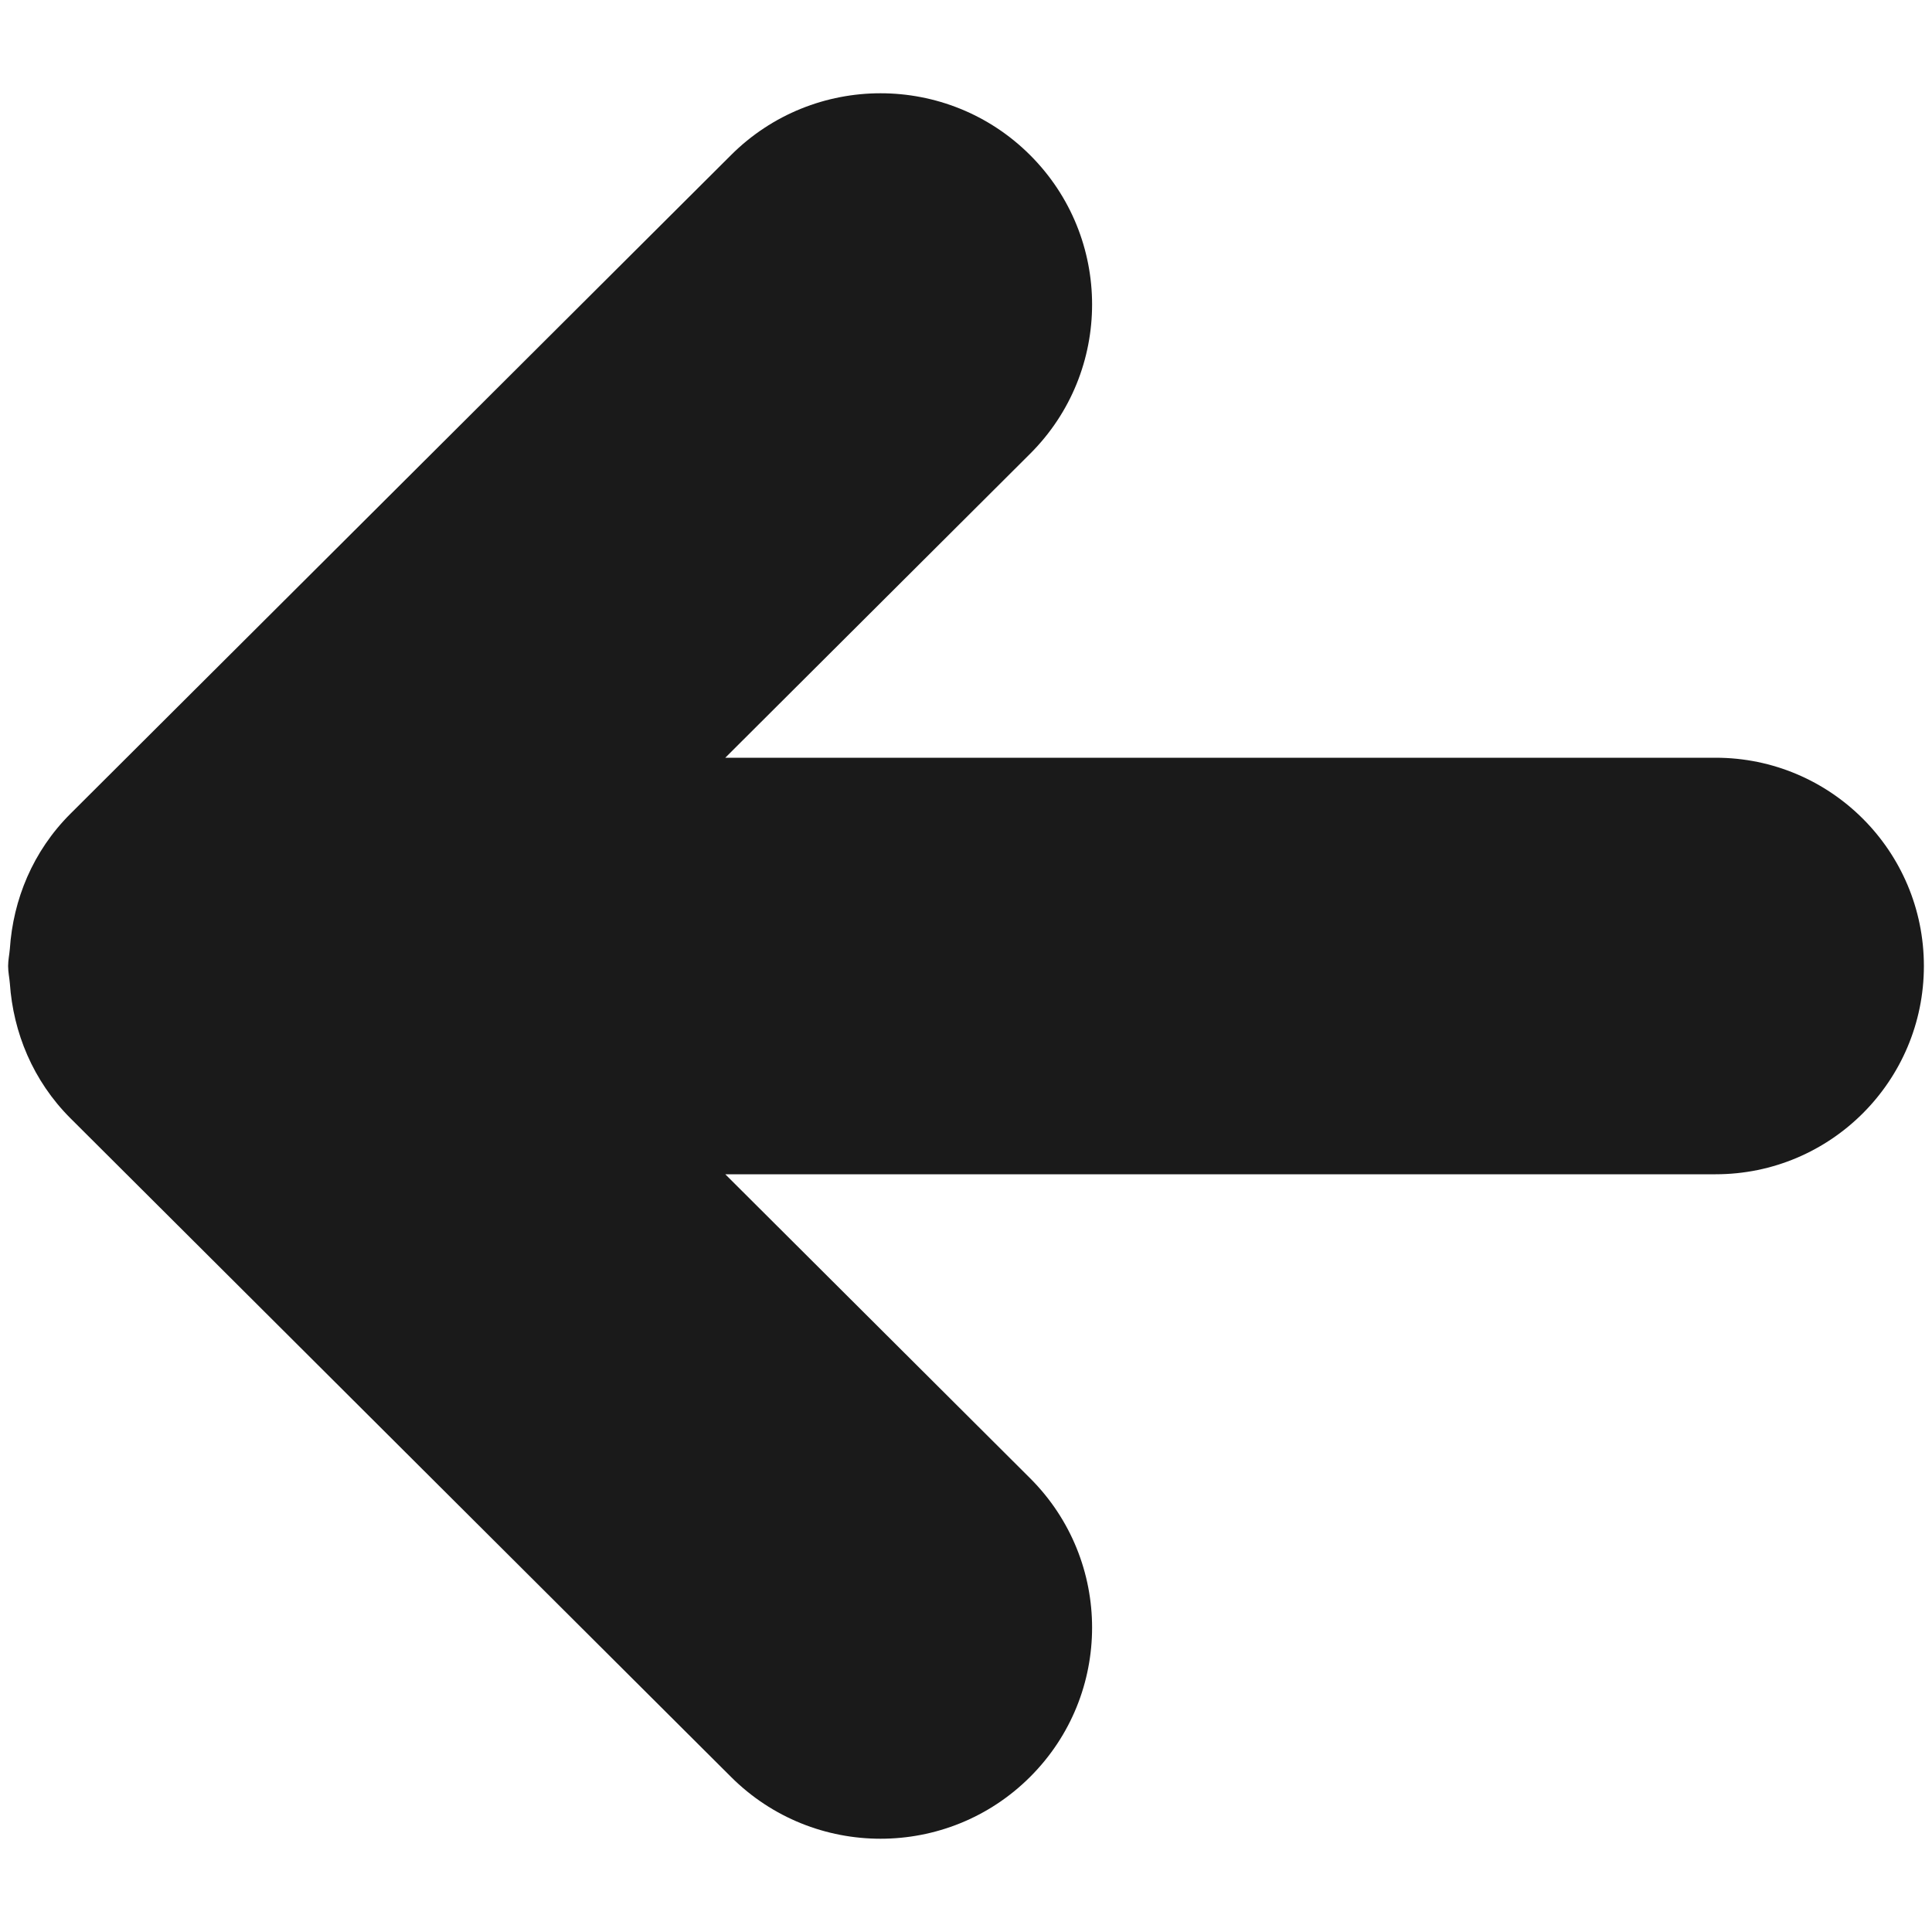 <?xml version="1.0" encoding="UTF-8" standalone="no"?>
<!-- Generator: Adobe Illustrator 18.1.1, SVG Export Plug-In . SVG Version: 6.00 Build 0)  -->

<svg
   xmlns:dc="http://purl.org/dc/elements/1.1/"
   xmlns:cc="http://creativecommons.org/ns#"
   xmlns:rdf="http://www.w3.org/1999/02/22-rdf-syntax-ns#"
   xmlns:svg="http://www.w3.org/2000/svg"
   xmlns="http://www.w3.org/2000/svg"
   xmlns:sodipodi="http://sodipodi.sourceforge.net/DTD/sodipodi-0.dtd"
   xmlns:inkscape="http://www.inkscape.org/namespaces/inkscape"
   version="1.1"
   id="Capa_1"
   x="0px"
   y="0px"
   viewBox="0 0 20 20"
   xml:space="preserve"
   inkscape:version="0.91 r13725"
   sodipodi:docname="wizard_previous.svg"
   inkscape:export-filename="C:\eclipse\project\AbcMap2\icons\wizard_previous.png"
   inkscape:export-xdpi="90"
   inkscape:export-ydpi="90"
   width="20"
   height="20"><defs
     id="defs38" /><sodipodi:namedview
     pagecolor="#ffffff"
     bordercolor="#666666"
     borderopacity="1"
     objecttolerance="10"
     gridtolerance="10"
     guidetolerance="10"
     inkscape:pageopacity="0"
     inkscape:pageshadow="2"
     inkscape:window-width="1366"
     inkscape:window-height="705"
     id="namedview36"
     showgrid="false"
     inkscape:zoom="19.890307"
     inkscape:cx="3.6763172"
     inkscape:cy="10.378618"
     inkscape:window-x="-8"
     inkscape:window-y="-8"
     inkscape:window-maximized="1"
     inkscape:current-layer="Capa_1" /><path
     style="clip-rule:evenodd;fill:#1a1a1a;fill-rule:evenodd"
     d="m 19.916,10 c 0,1.19 -0.965,2.156 -2.156,2.156 l -10.252,0 3.156,3.147 c 0.855,0.854 0.855,2.238 0,3.091 -0.855,0.854 -2.242,0.854 -3.097,0 L 0.729,11.576 c -0.389,-0.389 -0.592,-0.888 -0.627,-1.396 -0.005,-0.06 -0.018,-0.118 -0.018,-0.18 0,-0.061 0.013,-0.118 0.018,-0.178 0.034,-0.509 0.237,-1.009 0.627,-1.398 L 7.567,1.606 c 0.855,-0.854 2.242,-0.854 3.097,0 0.855,0.854 0.855,2.238 0,3.091 l -3.156,3.147 10.252,0 c 1.19,0 2.156,0.965 2.156,2.156 z"
     id="path4"
     inkscape:connector-curvature="0" /><g
     id="g6"
     transform="translate(0,-248.476)" /><g
     id="g8"
     transform="translate(0,-248.476)" /><g
     id="g10"
     transform="translate(0,-248.476)" /><g
     id="g12"
     transform="translate(0,-248.476)" /><g
     id="g14"
     transform="translate(0,-248.476)" /><g
     id="g16"
     transform="translate(0,-248.476)" /><g
     id="g18"
     transform="translate(0,-248.476)" /><g
     id="g20"
     transform="translate(0,-248.476)" /><g
     id="g22"
     transform="translate(0,-248.476)" /><g
     id="g24"
     transform="translate(0,-248.476)" /><g
     id="g26"
     transform="translate(0,-248.476)" /><g
     id="g28"
     transform="translate(0,-248.476)" /><g
     id="g30"
     transform="translate(0,-248.476)" /><g
     id="g32"
     transform="translate(0,-248.476)" /><g
     id="g34"
     transform="translate(0,-248.476)" /></svg>